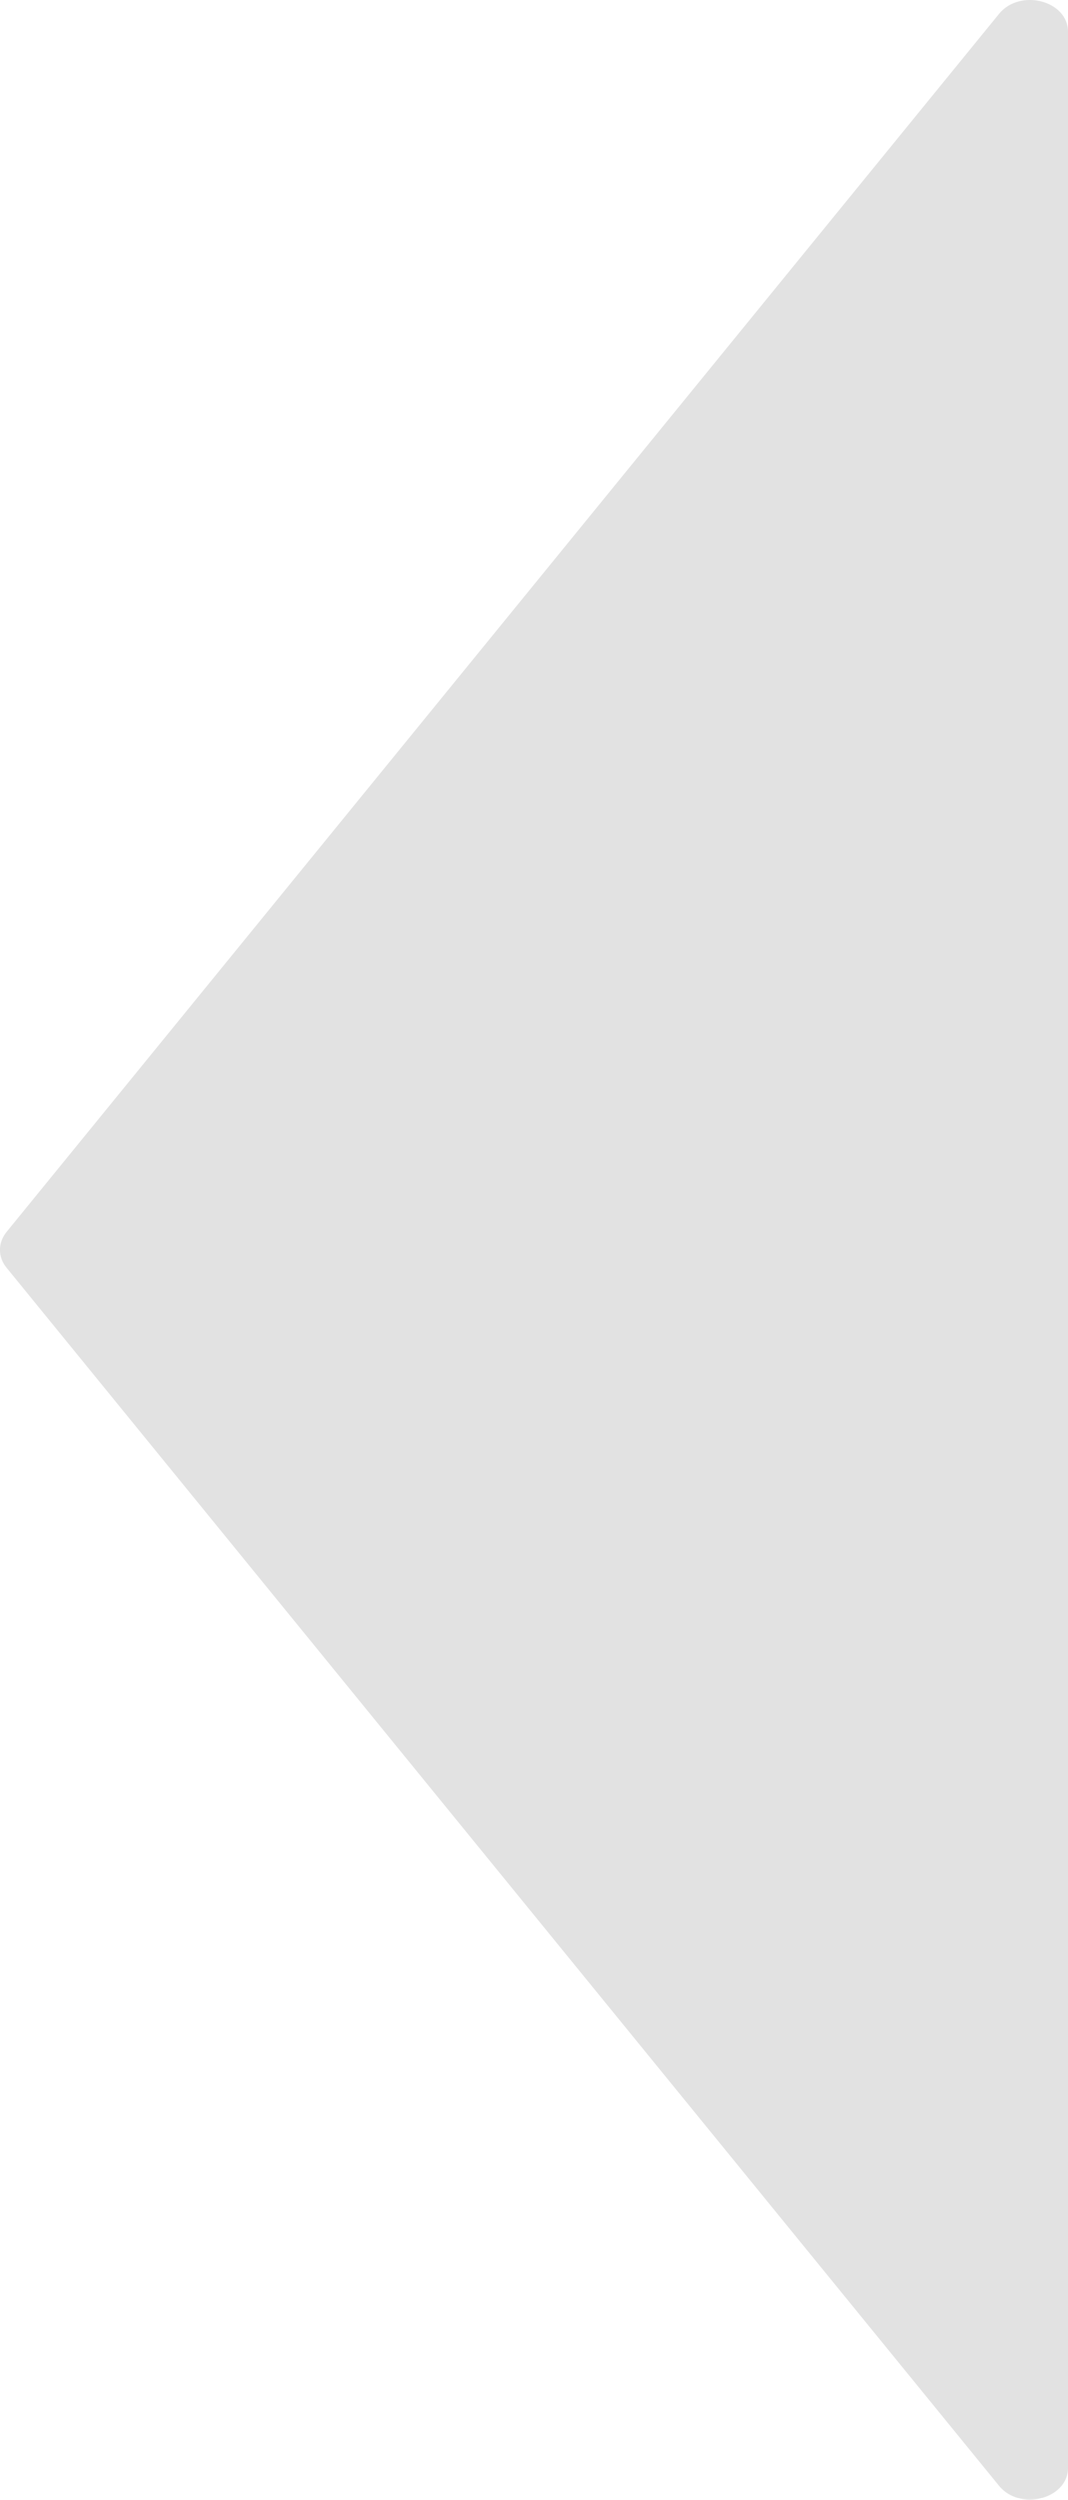 <?xml version="1.0" encoding="UTF-8"?><svg id="Layer_2" xmlns="http://www.w3.org/2000/svg" viewBox="0 0 62.22 145.61"><defs><style>.cls-1{fill:#e2e2e2;}</style></defs><g id="Layer_1-2"><path class="cls-1" d="m58.2.81L.38,71.76c-.51.63-.51,1.46,0,2.08l57.82,70.95c1.22,1.5,4.02.77,4.02-1.04V1.85c0-1.82-2.8-2.54-4.02-1.04Z"/></g></svg>